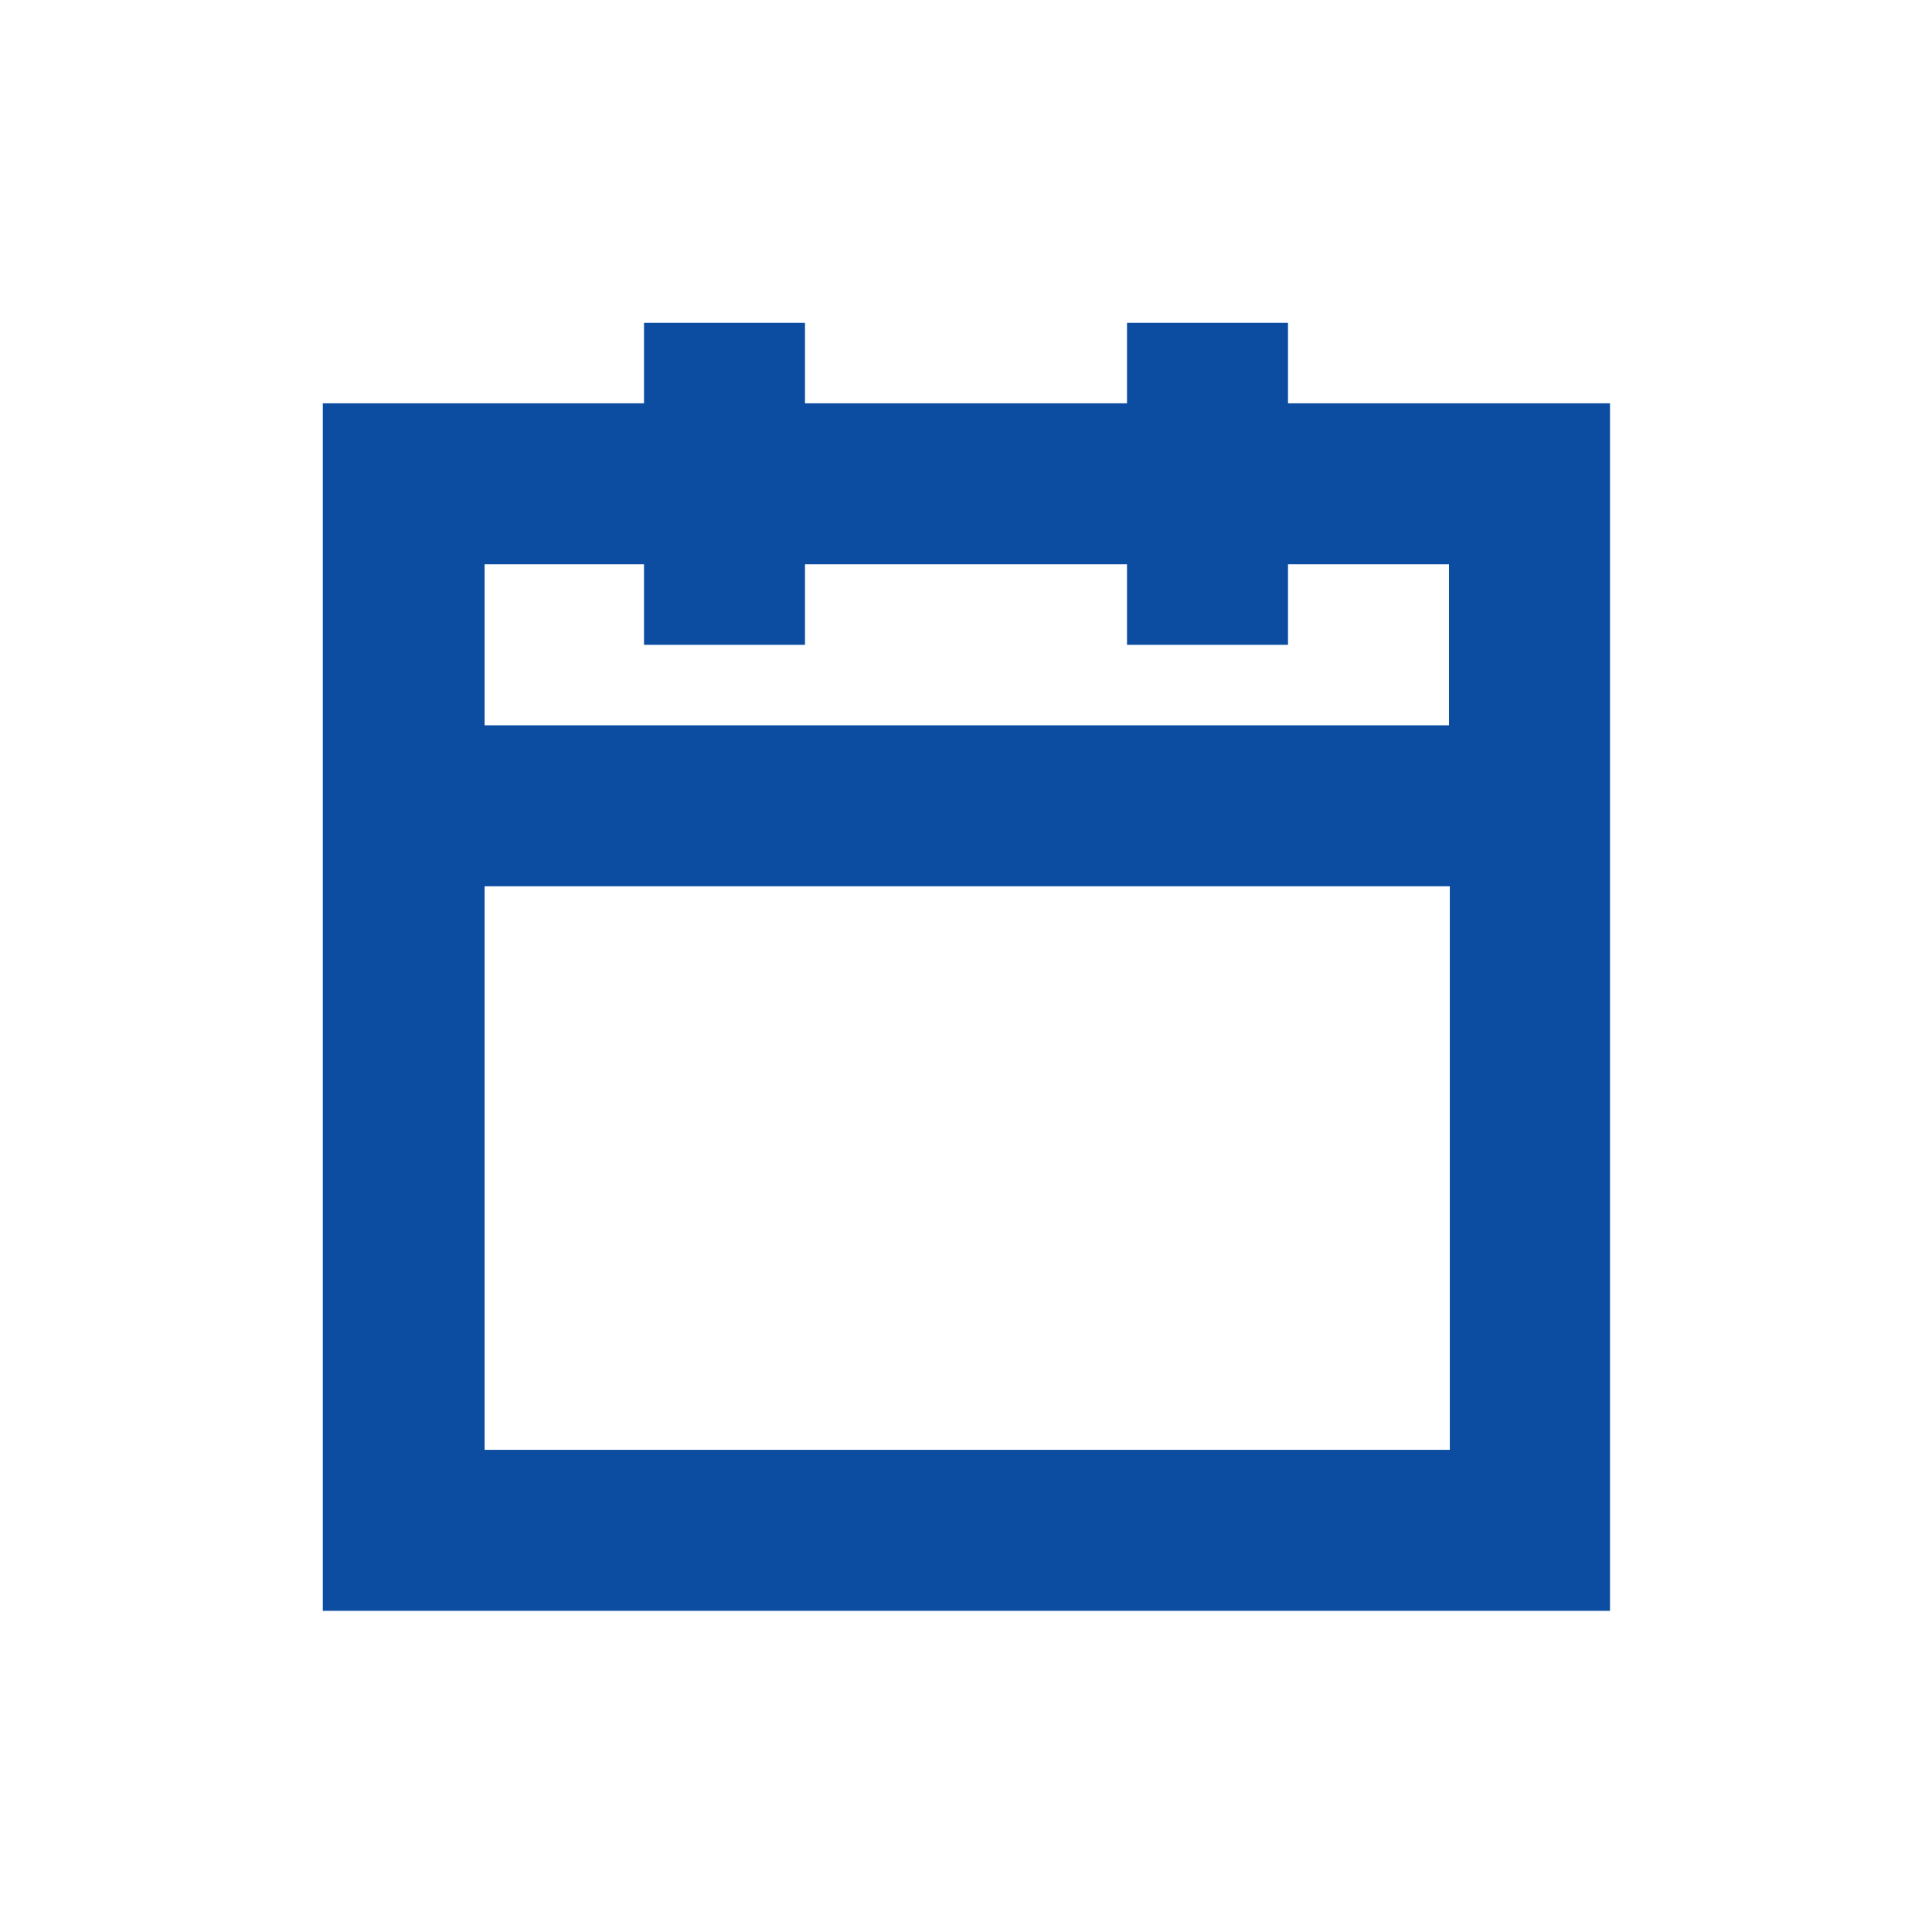 <svg role="presentation" aria-hidden="true" focusable="false" xmlns="http://www.w3.org/2000/svg" viewBox="0 0 24 24">
  <g>
    <g>
      <rect style="fill:none" width="24" height="24"/>
    </g>
    <path style="fill:#0c4da2" d="M16,5.01v-1h-2v1h-4v-1h-2v1h-3.99v15h15.99V5.01h-4ZM8,7.01v1h2v-1h4v1h2v-1h2v2H6.02v-2h1.99ZM6.02,18.01v-7h11.99v7H6.02Z"/>
  </g>
</svg>